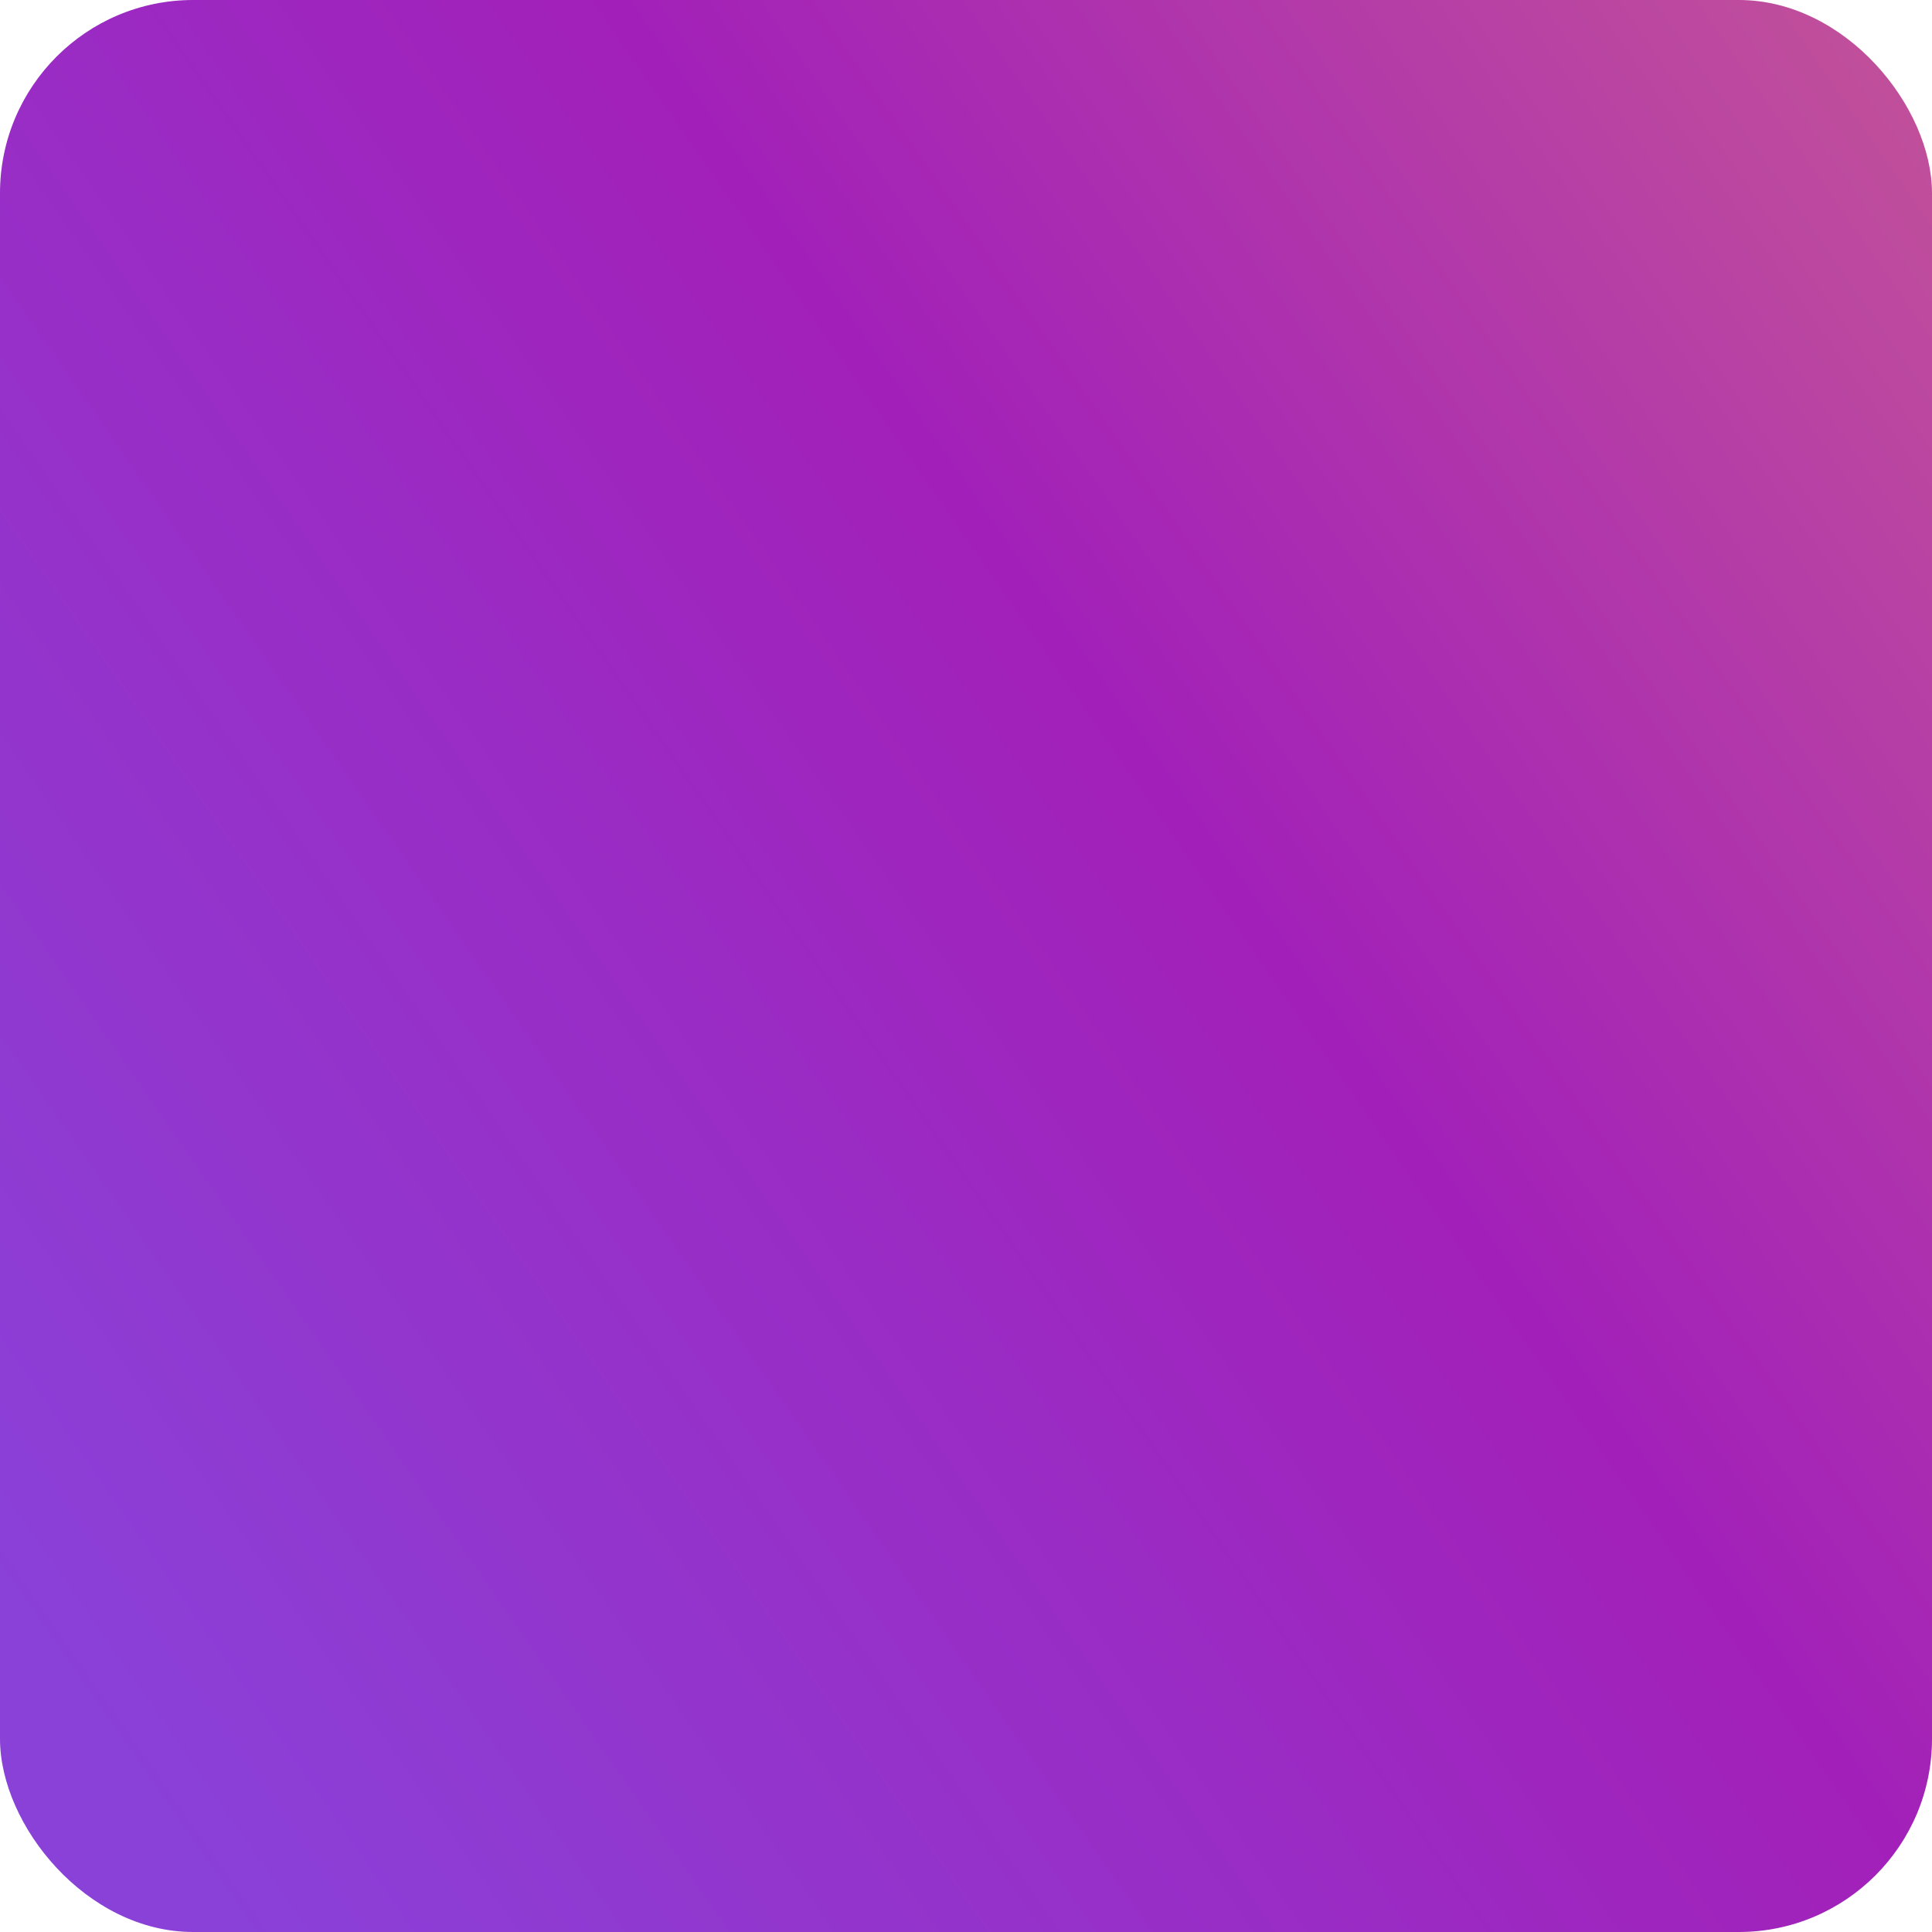 <svg width="40" height="40" viewBox="0 0 40 40" fill="none" xmlns="http://www.w3.org/2000/svg">
<g filter="url(#filter0_b_173_1572)">
<rect width="40" height="40" rx="4" fill="url(#paint0_linear_173_1572)"/>
</g>
<defs>
<filter id="filter0_b_173_1572" x="-4" y="-4" width="48" height="48" filterUnits="userSpaceOnUse" color-interpolation-filters="sRGB">
<feFlood flood-opacity="0" result="BackgroundImageFix"/>
<feGaussianBlur in="BackgroundImageFix" stdDeviation="2"/>
<feComposite in2="SourceAlpha" operator="in" result="effect1_backgroundBlur_173_1572"/>
<feBlend mode="normal" in="SourceGraphic" in2="effect1_backgroundBlur_173_1572" result="shape"/>
</filter>
<linearGradient id="paint0_linear_173_1572" x1="-25.5" y1="50.5" x2="71.5" y2="-17" gradientUnits="userSpaceOnUse">
<stop offset="0.261" stop-color="#8A41D8"/>
<stop offset="0.51" stop-color="#A220B9"/>
<stop offset="0.697" stop-color="#C25299"/>
<stop offset="0.751" stop-color="#FF3672"/>
<stop offset="0.95" stop-color="#EEAF4B"/>
</linearGradient>
</defs>
</svg>
